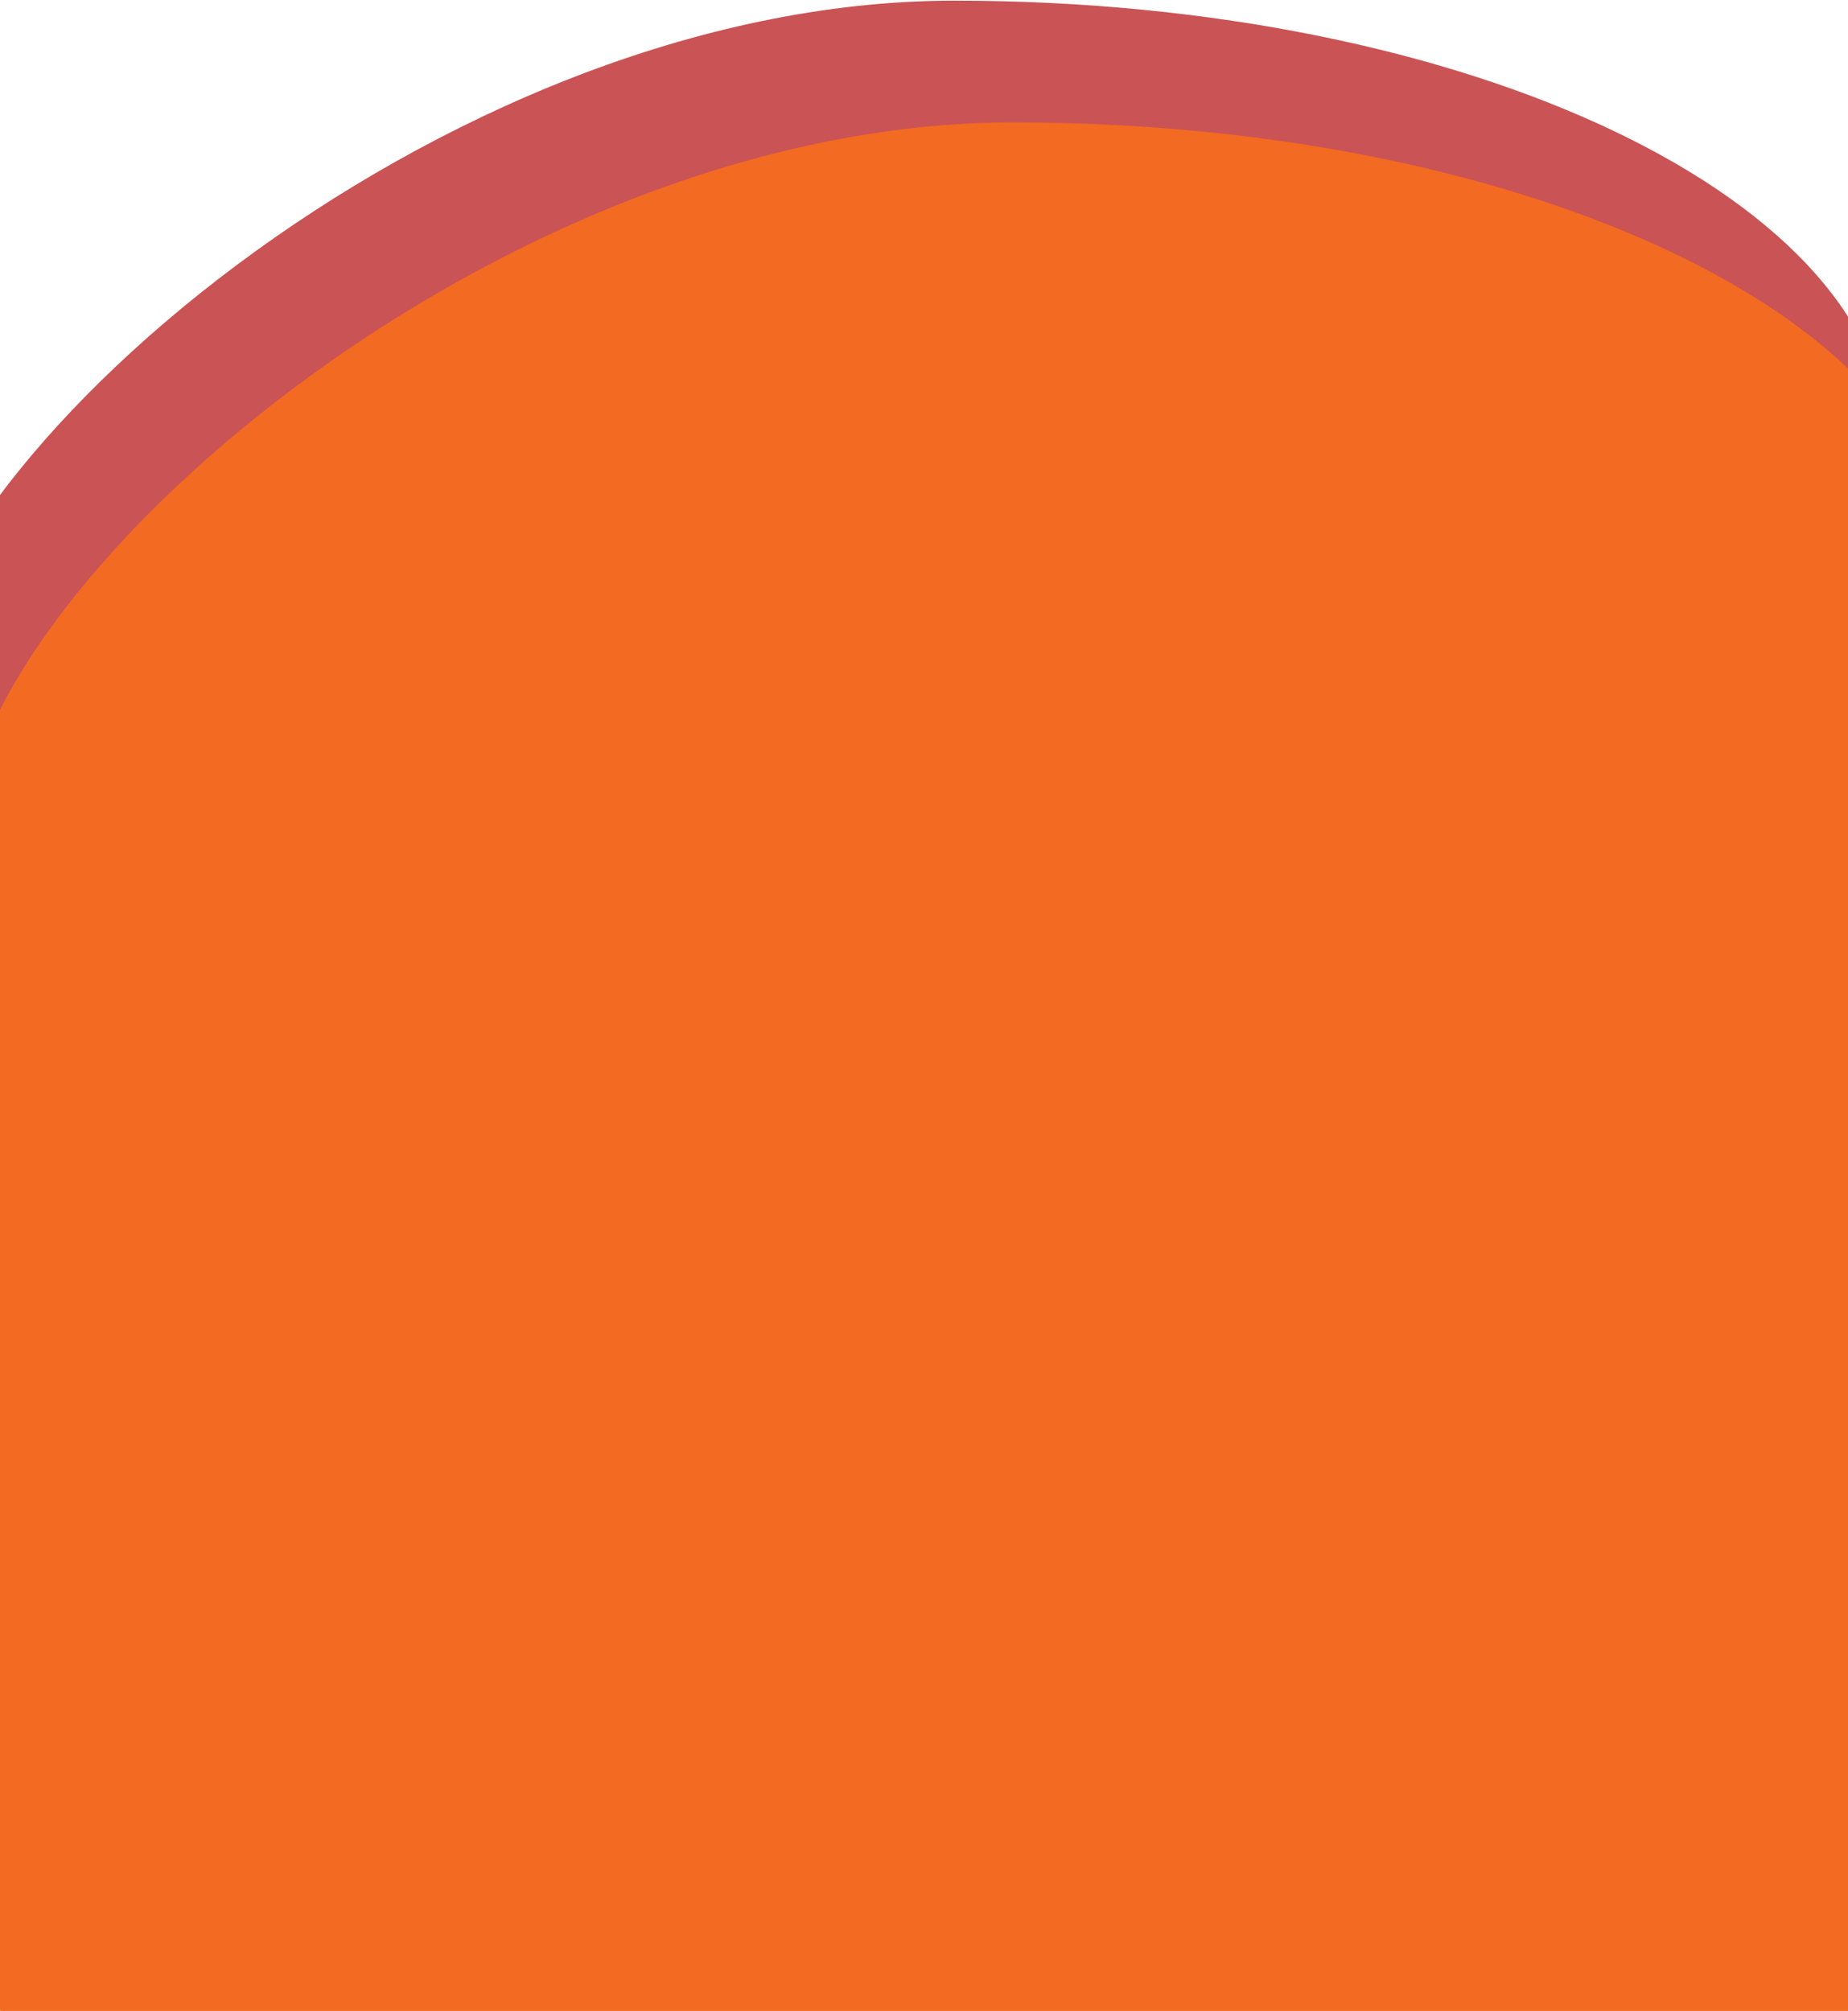 <svg width="1080" height="1175" viewBox="0 0 1080 1175" fill="none" xmlns="http://www.w3.org/2000/svg">
<path d="M1103.91 261.692C1103.91 406.008 1208.67 441.374 907.002 441.374C605.332 441.374 -55.343 562.32 -55.343 418.004C-55.343 273.689 256.017 0.386 557.687 0.386C859.357 0.386 1103.91 117.377 1103.91 261.692Z" fill="#CA5355"/>
<path d="M1138.29 332.819C1138.29 477.135 1665.45 2012.27 46.637 1180.08C-255.033 1180.08 -20.962 633.446 -20.962 489.131C-20.962 344.816 290.398 71.513 592.068 71.513C893.738 71.513 1138.29 188.504 1138.29 332.819Z" fill="#F36A22"/>
</svg>
